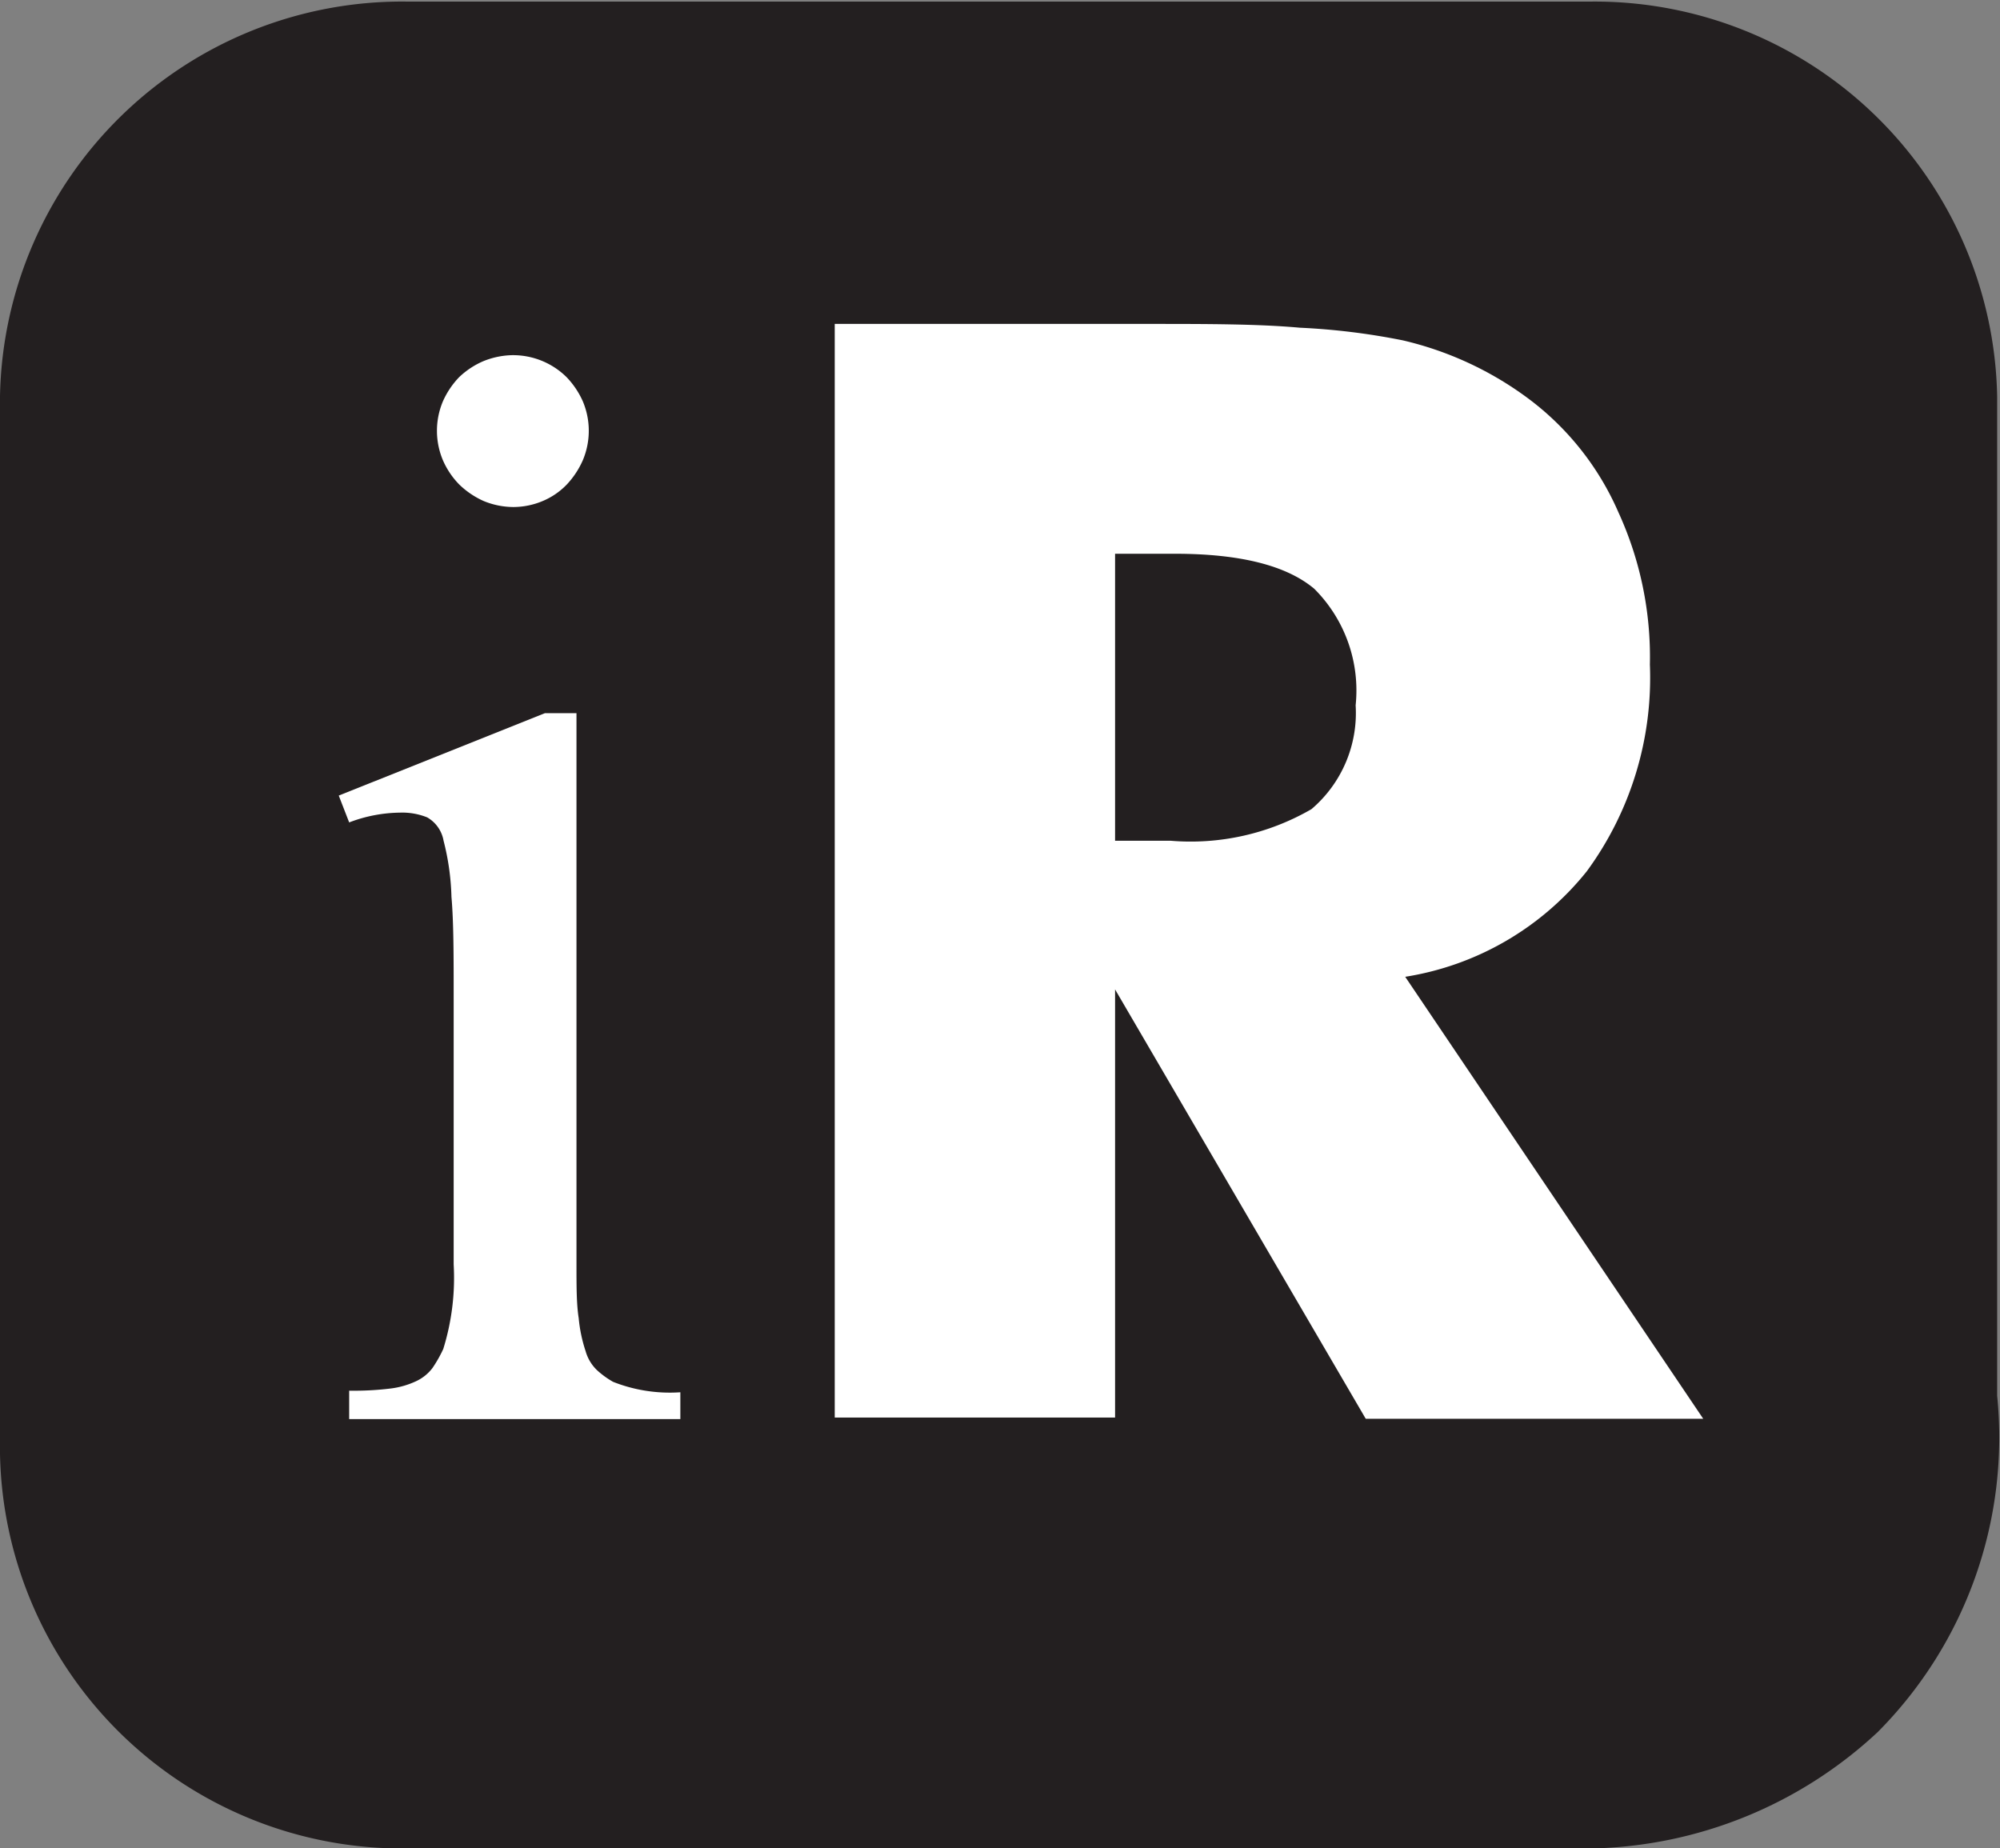 <svg id="Layer_1" data-name="Layer 1" xmlns="http://www.w3.org/2000/svg" viewBox="0 0 63.35 58.54"><rect x="0" y="0" width="63.35" height="58.54" fill="#808080" stroke="none"/><defs><style>.cls-1{fill:#231f20;}.cls-2{fill:#fff;}</style></defs><title>logo-dark</title><path class="cls-1" d="M52.16,59.5H14.6A12.74,12.74,0,0,1,1.74,47V13.5A12.74,12.74,0,0,1,14.6,1H52.16A12.75,12.75,0,0,1,65,13.5V45.16a13.23,13.23,0,0,1-3.78,10.65A13.69,13.69,0,0,1,52.16,59.5Z" transform="translate(-1.74 -0.95)"/><path class="cls-2" d="M20,23.54V41c0,.7,0,1.26.07,1.7a4.66,4.66,0,0,0,.22,1.05,1.33,1.33,0,0,0,.36.6,2.78,2.78,0,0,0,.51.37,4.88,4.88,0,0,0,2.13.33v.85H12.8V45a9.51,9.51,0,0,0,1.32-.07,2.66,2.66,0,0,0,.82-.24,1.38,1.38,0,0,0,.5-.41,4.14,4.14,0,0,0,.34-.6A7.58,7.58,0,0,0,16.11,41V32.6c0-1.37,0-2.45-.07-3.24a7.9,7.9,0,0,0-.25-1.78,1.06,1.06,0,0,0-.52-.74,2.11,2.11,0,0,0-.86-.15A4.64,4.64,0,0,0,12.8,27l-.33-.85L19,23.54Zm-2-11.34a2.41,2.41,0,0,1,1.69.7,2.67,2.67,0,0,1,.51.76,2.4,2.4,0,0,1,0,1.87,2.72,2.72,0,0,1-.51.77,2.28,2.28,0,0,1-.76.52,2.41,2.41,0,0,1-.93.19,2.5,2.5,0,0,1-.94-.19,2.68,2.68,0,0,1-.77-.52,2.55,2.55,0,0,1-.52-.77,2.4,2.4,0,0,1,0-1.87,2.67,2.67,0,0,1,.51-.76,2.58,2.58,0,0,1,.77-.51A2.56,2.56,0,0,1,18.08,12.2Z" transform="translate(-1.74 -0.95)"/><path class="cls-2" d="M28.18,45.85V11.21h9.88c1.91,0,3.53,0,4.85.12a21.58,21.58,0,0,1,3.26.4,10.73,10.73,0,0,1,3.92,1.8A8.94,8.94,0,0,1,53,17.17,11,11,0,0,1,54,22a10.36,10.36,0,0,1-2,6.55,9.21,9.21,0,0,1-5.75,3.34l9.44,14H45L37.06,32.29V45.85Zm8.88-18.27h1.75a7.64,7.64,0,0,0,4.47-1,4,4,0,0,0,1.4-3.29,4.55,4.55,0,0,0-1.31-3.69c-.88-.74-2.35-1.11-4.42-1.11H37.06Z" transform="translate(-1.74 -0.95)"/></svg>